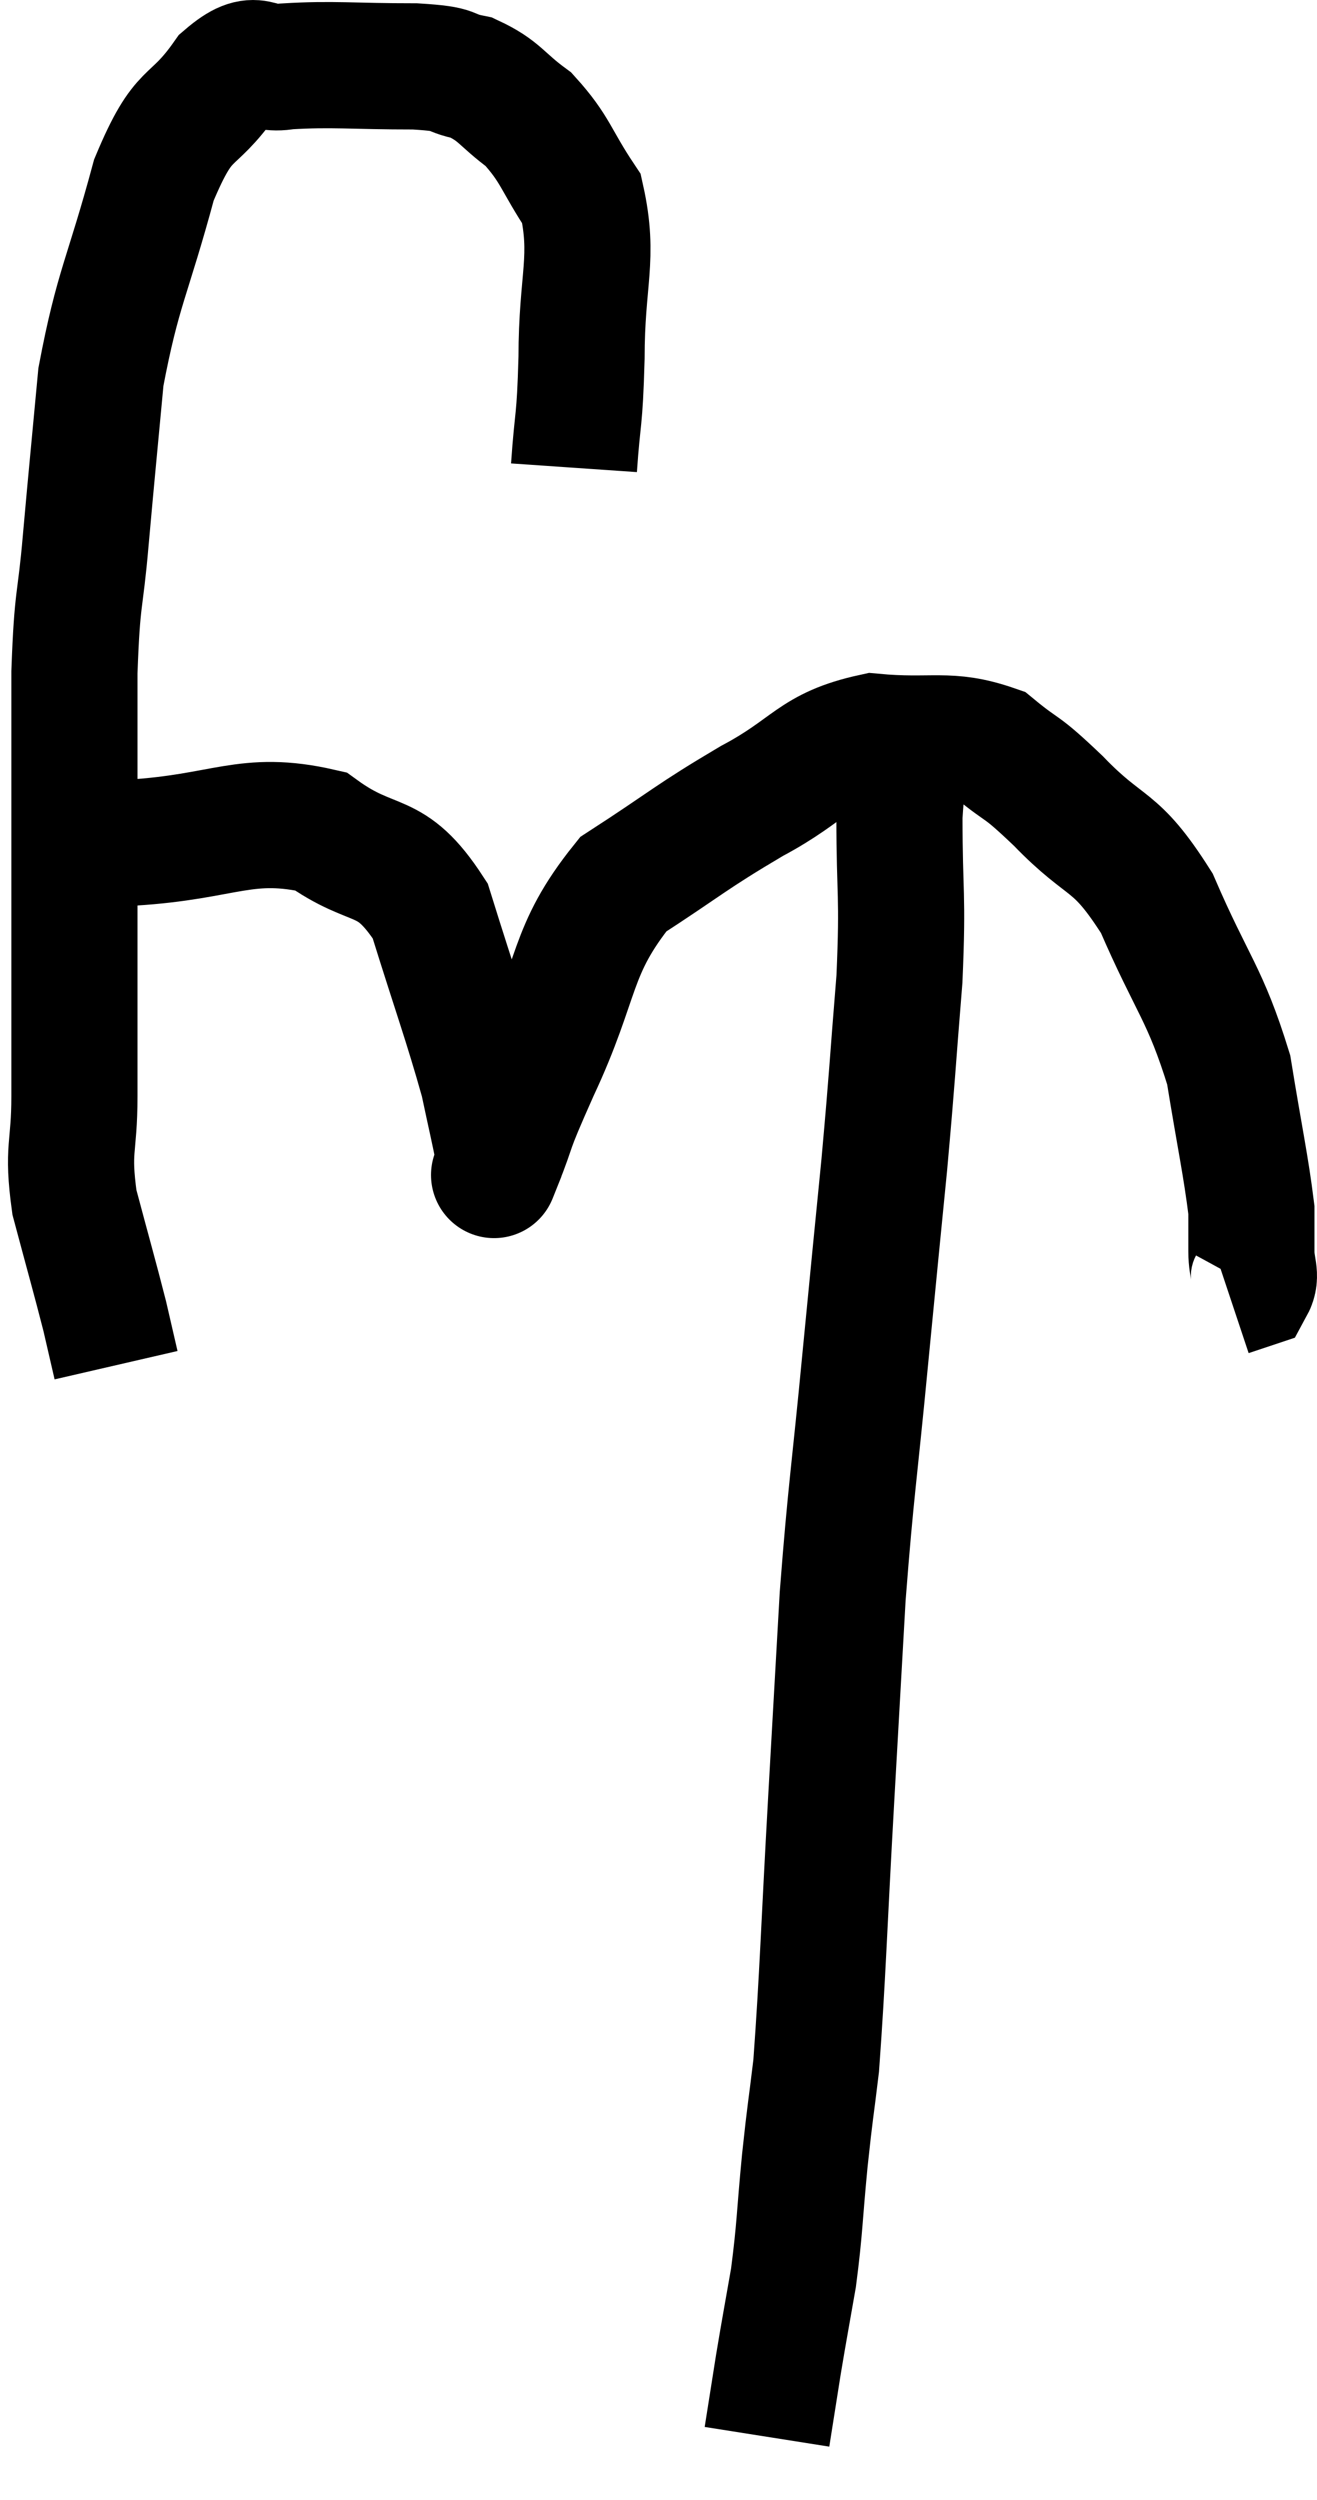 <svg xmlns="http://www.w3.org/2000/svg" viewBox="8.6 5.728 20.88 39.612" width="20.88" height="39.612"><path d="M 17.7 13.14 C 17.76 12.27, 17.79 12.465, 17.82 11.4 C 17.82 10.14, 18.03 9.825, 17.82 8.88 C 17.4 8.25, 17.415 8.1, 16.98 7.62 C 16.53 7.29, 16.53 7.17, 16.08 6.96 C 15.63 6.87, 15.915 6.825, 15.18 6.78 C 14.16 6.78, 13.89 6.735, 13.14 6.78 C 12.66 6.87, 12.705 6.51, 12.18 6.96 C 11.61 7.77, 11.535 7.395, 11.04 8.58 C 10.62 10.14, 10.47 10.275, 10.2 11.7 C 10.08 12.99, 10.065 13.11, 9.96 14.28 C 9.87 15.33, 9.825 15.12, 9.78 16.38 C 9.78 17.85, 9.78 18.06, 9.78 19.32 C 9.78 20.37, 9.78 20.475, 9.78 21.42 C 9.78 22.26, 9.78 22.26, 9.78 23.1 C 9.78 23.94, 9.66 23.91, 9.78 24.78 C 10.02 25.68, 10.095 25.935, 10.26 26.58 C 10.35 26.97, 10.395 27.165, 10.44 27.36 L 10.44 27.36" fill="none" stroke="black" stroke-width="2"></path><path d="M 9.6 19.5 C 10.14 19.29, 9.66 19.23, 10.68 19.08 C 12.18 18.99, 12.495 18.63, 13.68 18.9 C 14.55 19.53, 14.775 19.17, 15.42 20.16 C 15.84 21.51, 15.99 21.9, 16.26 22.86 C 16.38 23.43, 16.44 23.67, 16.5 24 C 16.5 24.09, 16.5 24.135, 16.5 24.18 C 16.5 24.18, 16.35 24.555, 16.5 24.18 C 16.8 23.43, 16.605 23.79, 17.1 22.68 C 17.79 21.21, 17.625 20.805, 18.48 19.74 C 19.5 19.08, 19.53 19.005, 20.52 18.42 C 21.48 17.91, 21.48 17.61, 22.44 17.4 C 23.4 17.49, 23.625 17.325, 24.36 17.58 C 24.87 18, 24.735 17.805, 25.38 18.42 C 26.16 19.23, 26.265 18.975, 26.94 20.04 C 27.51 21.36, 27.705 21.465, 28.08 22.68 C 28.26 23.79, 28.35 24.18, 28.44 24.9 C 28.44 25.23, 28.44 25.26, 28.44 25.56 C 28.44 25.83, 28.53 25.935, 28.44 26.1 L 28.08 26.22" fill="none" stroke="black" stroke-width="2"></path><path d="M 23.1 17.34 C 22.98 18, 22.92 17.685, 22.86 18.66 C 22.86 19.95, 22.92 19.86, 22.86 21.24 C 22.74 22.71, 22.755 22.68, 22.62 24.18 C 22.47 25.71, 22.485 25.53, 22.32 27.24 C 22.14 29.13, 22.095 29.28, 21.96 31.02 C 21.87 32.61, 21.885 32.34, 21.78 34.2 C 21.66 36.33, 21.645 37.02, 21.54 38.46 C 21.45 39.21, 21.45 39.12, 21.36 39.96 C 21.27 40.89, 21.285 41.01, 21.18 41.82 C 21.06 42.51, 21.045 42.57, 20.94 43.2 C 20.85 43.77, 20.805 44.055, 20.76 44.34 C 20.76 44.34, 20.76 44.34, 20.76 44.34 C 20.76 44.34, 20.76 44.34, 20.76 44.34 L 20.76 44.34" fill="none" stroke="black" stroke-width="2"></path></svg>
